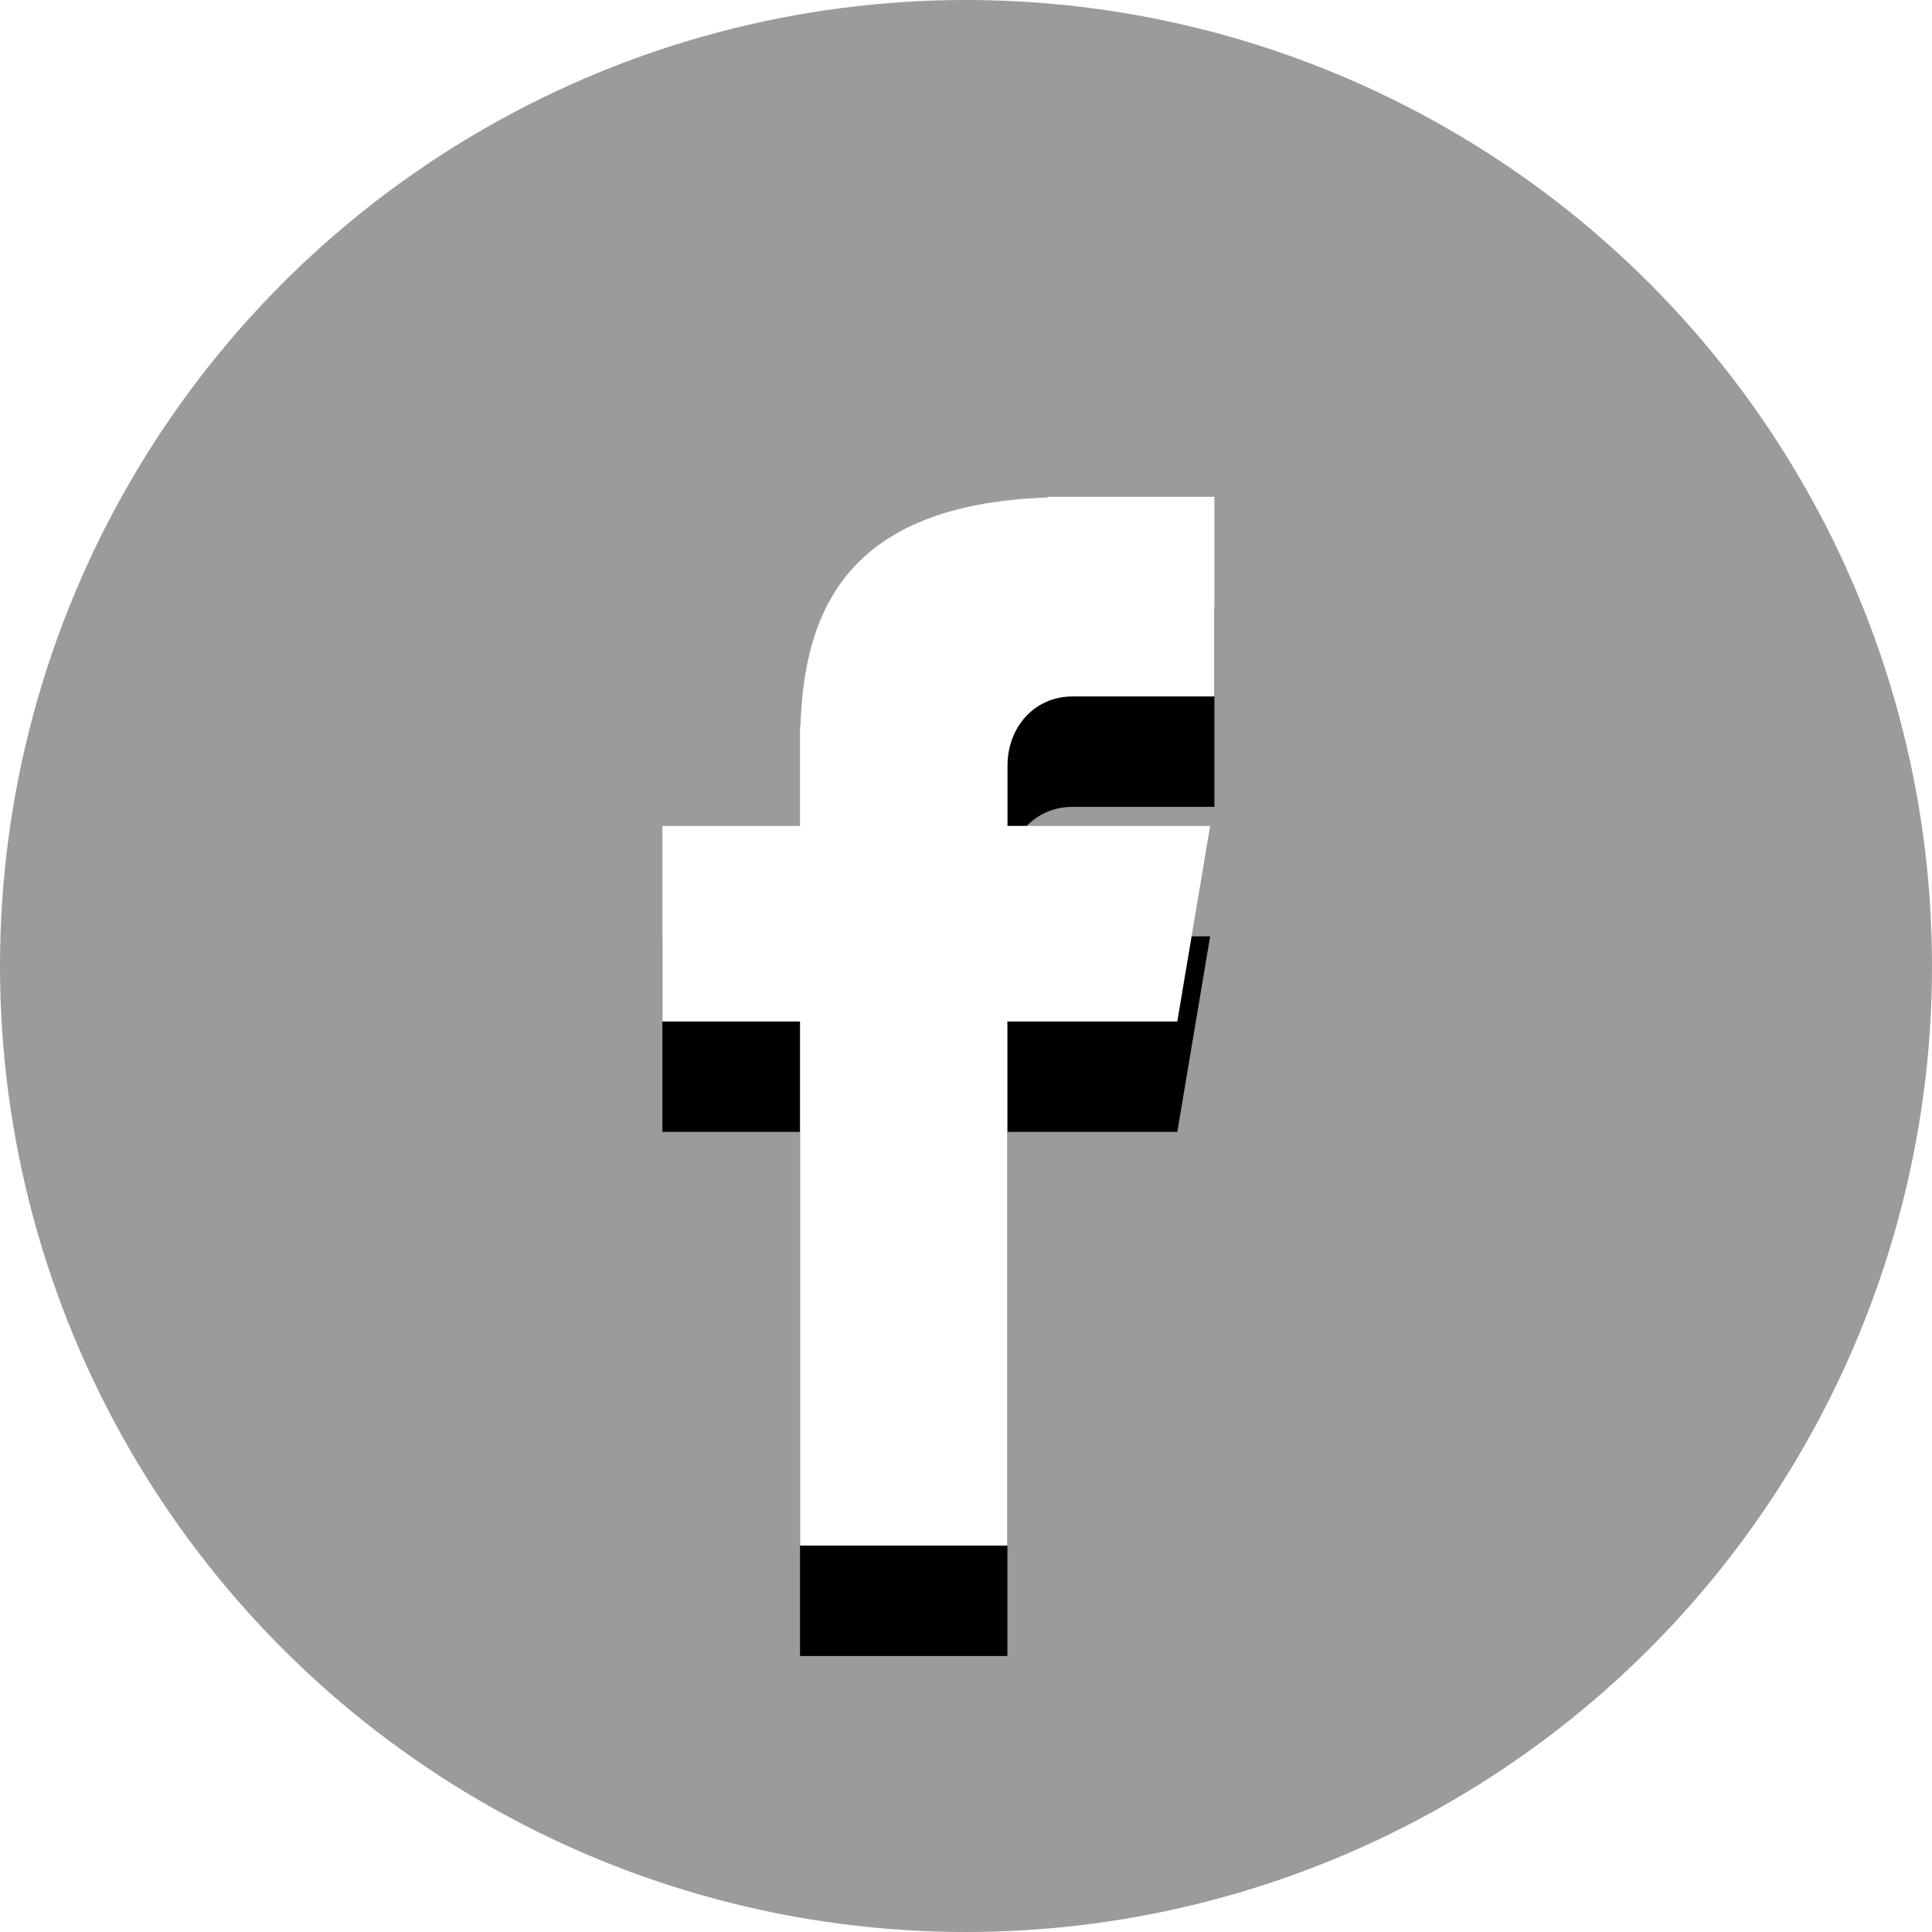 <svg xmlns="http://www.w3.org/2000/svg" xmlns:xlink="http://www.w3.org/1999/xlink" width="35" height="35" viewBox="0 0 35 35">
    <defs>
        <filter id="prefix__a" width="180%" height="142.1%" x="-40%" y="-10.5%" filterUnits="objectBoundingBox">
            <feOffset dy="2" in="SourceAlpha" result="shadowOffsetOuter1"/>
            <feGaussianBlur in="shadowOffsetOuter1" result="shadowBlurOuter1" stdDeviation="1"/>
            <feColorMatrix in="shadowBlurOuter1" values="0 0 0 0 0 0 0 0 0 0 0 0 0 0 0 0 0 0 0.322 0"/>
        </filter>
        <path id="prefix__b" d="M19.43 12.617H22V9h-3.022v.013c-3.66.124-4.411 2.084-4.477 4.143h-.008v1.806H12v3.543h2.493V28h3.757v-9.495h3.078l.595-3.543h-3.671v-1.09c0-.697.486-1.255 1.178-1.255z"/>
    </defs>
    <g fill="none" fill-rule="evenodd">
        <circle cx="17.5" cy="17.5" r="17.5" fill="#9B9B9B"/>
        <g fill-rule="nonzero">
            <use fill="#000" filter="url(#prefix__a)" xlink:href="#prefix__b"/>
            <use fill="#FFF" xlink:href="#prefix__b"/>
        </g>
    </g>
</svg>
